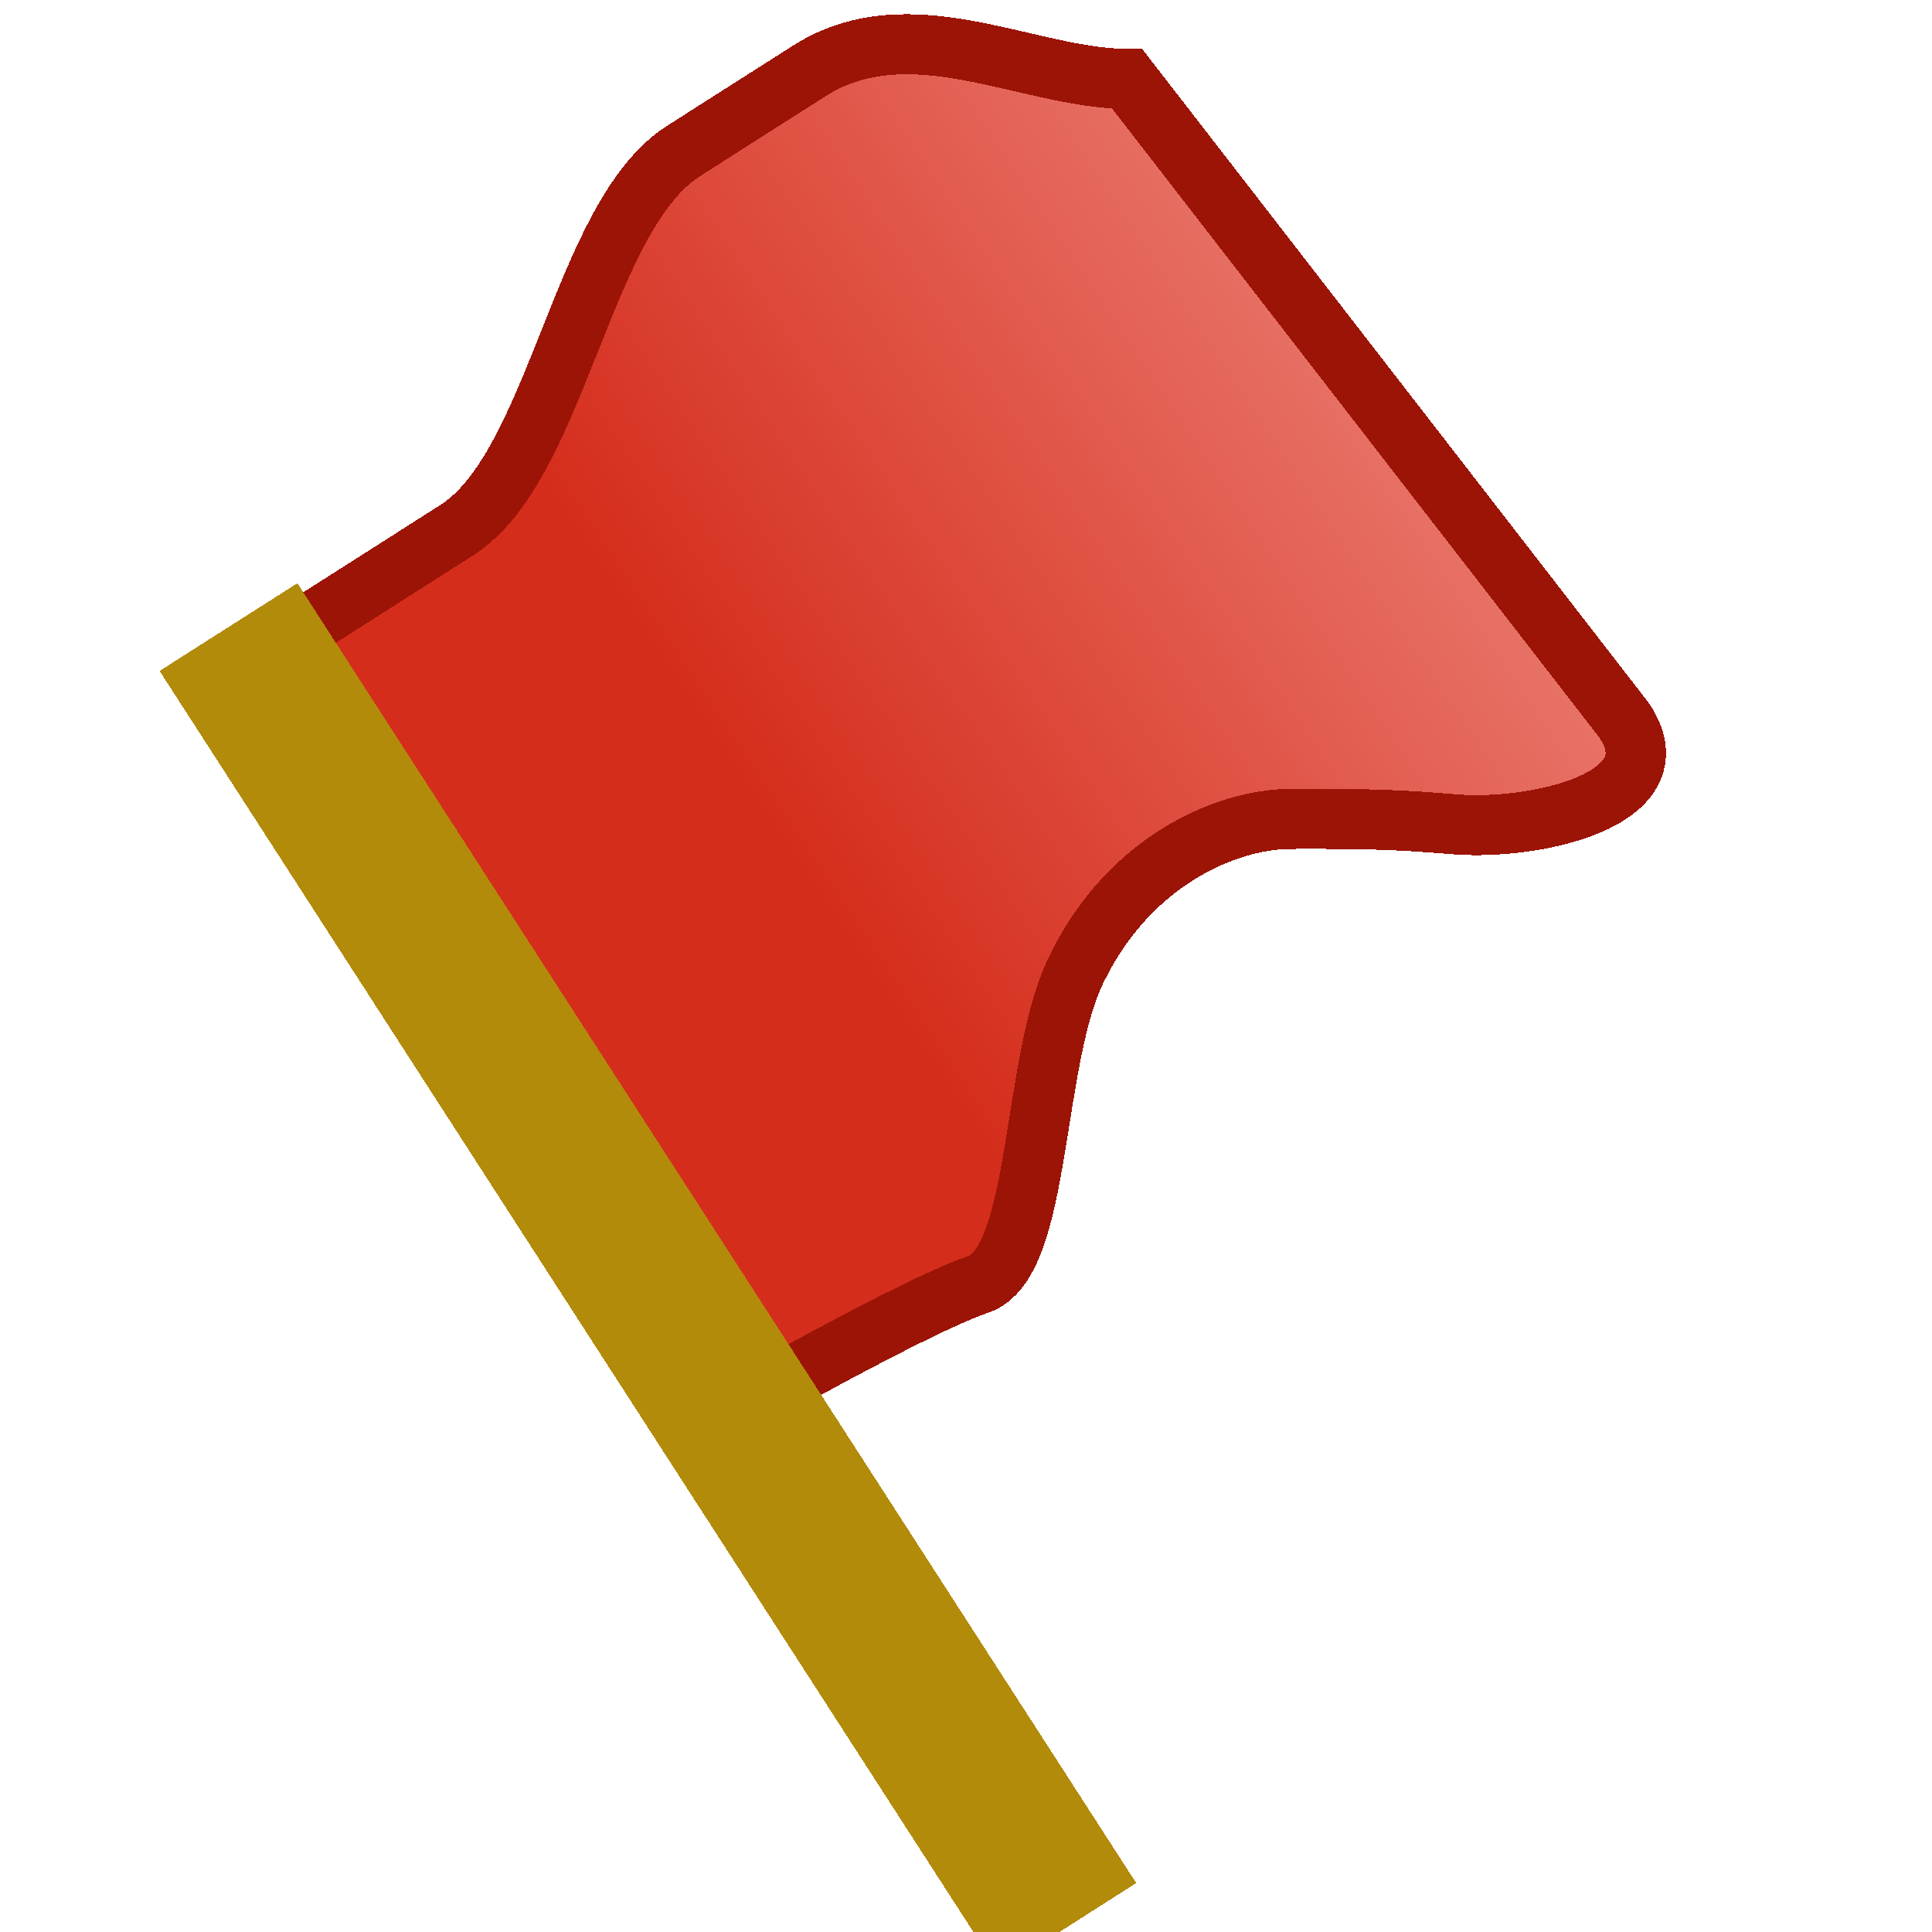 <svg xmlns="http://www.w3.org/2000/svg" xmlns:xlink="http://www.w3.org/1999/xlink" width="32" height="32" viewBox="0 0 8.467 8.467" shape-rendering="crispEdges">
    <defs>
        <linearGradient id="a">
            <stop style="stop-color:#d52d1c;stop-opacity:1" offset="0"/>
            <stop style="stop-color:#f39c94;stop-opacity:1" offset="1"/>
        </linearGradient>
        <linearGradient xlink:href="#a" id="b" x1="3.471" y1="291.558" x2="8.762" y2="291.659" gradientUnits="userSpaceOnUse" gradientTransform="matrix(.604 0 0 .655 .028 102.525)"/>
    </defs>
    <path style="fill:url(#b);fill-opacity:1;fill-rule:evenodd;stroke:#9c1406;stroke-width:.161;stroke-linecap:butt;stroke-linejoin:miter;stroke-miterlimit:4;stroke-dasharray:none;stroke-opacity:1;shape-rendering:crispEdges" d="M1.19 292.105s.566-.028.74-.071c.175-.044.446.436.683.574.271.164.548.12.694.026.189-.12.252-.166.353-.243.166-.129.54-.272.535-.012l-.186 2.162c-.222.143-.382.475-.702.475H2.91c-.324 0-.738-.53-1.058-.53h-.661Z" transform="matrix(1.385 -.882 -.888 -1.376 260.94 409.17)"/>
    <path style="fill:#b28b0a;fill-opacity:1;fill-rule:evenodd;stroke:#b28b0a;stroke-width:.145;stroke-linecap:butt;stroke-linejoin:miter;stroke-miterlimit:4;stroke-dasharray:none;stroke-opacity:1;shape-rendering:crispEdges" d="M.913 292.092h.291v3.995H.913Z" transform="matrix(1.385 -.882 .888 1.376 -259.778 -398.137)"/>
</svg>
